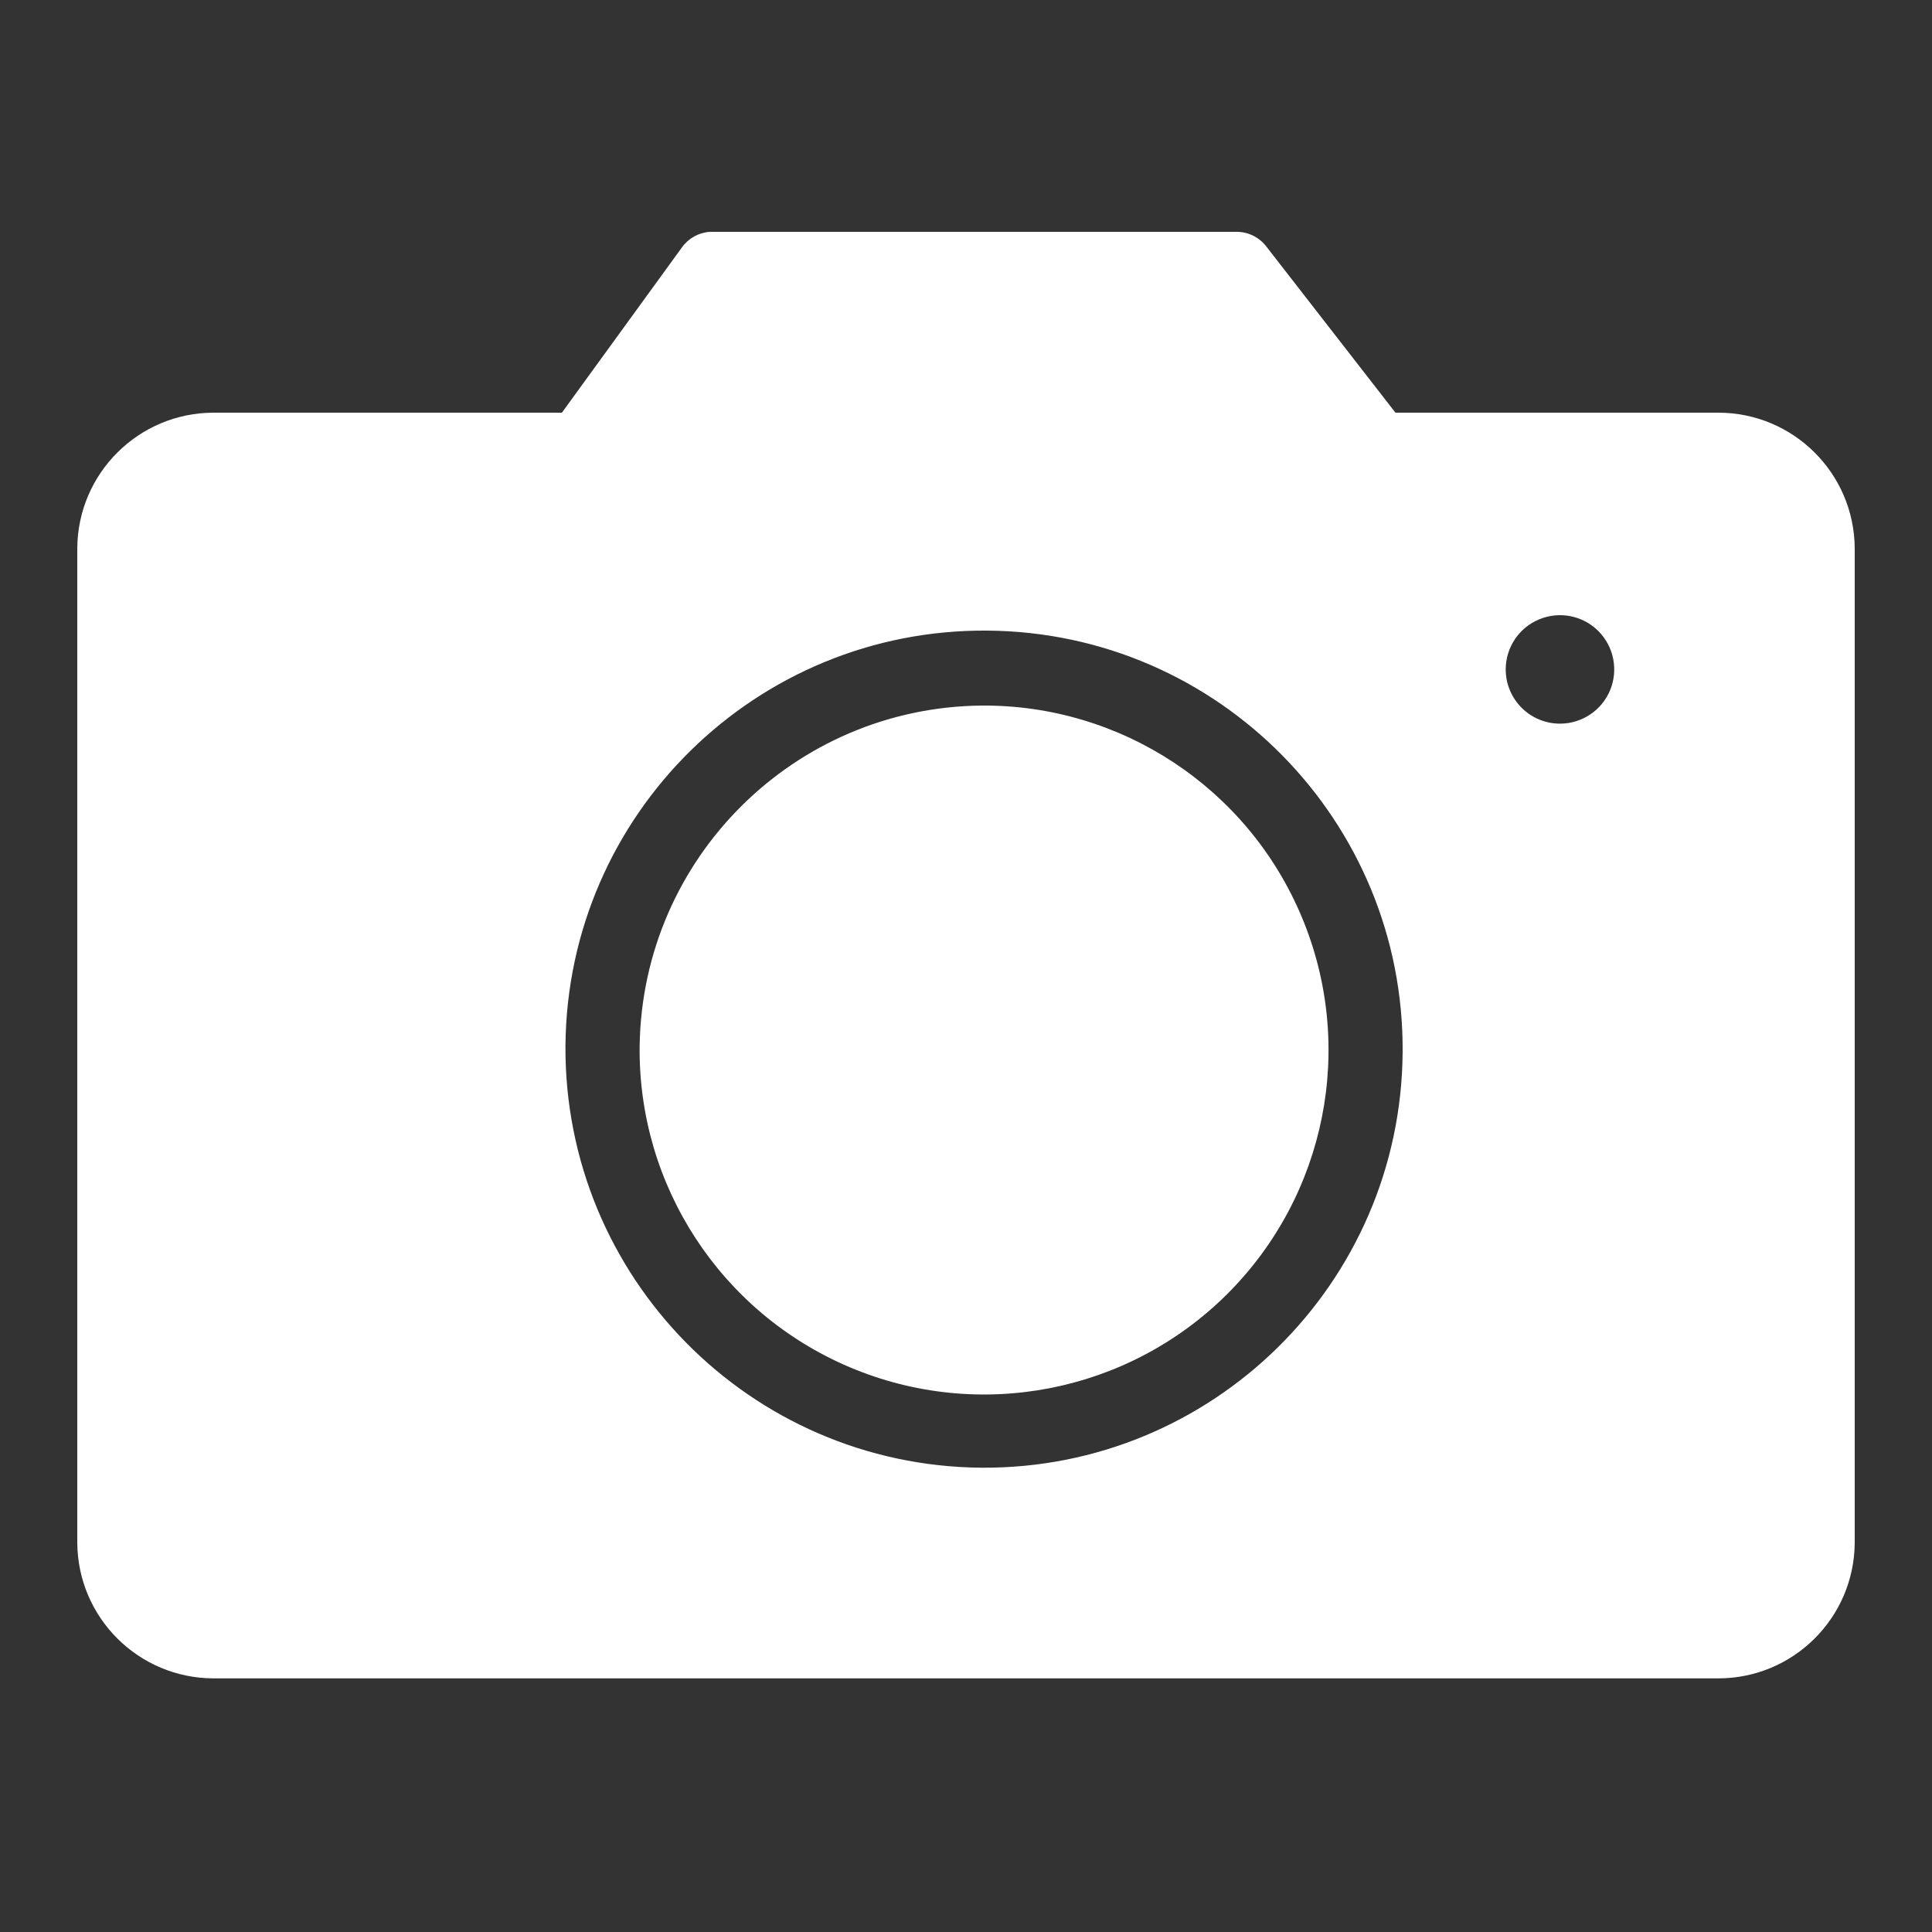 <?xml version="1.0" encoding="UTF-8"?>
<svg width="25px" height="25px" viewBox="0 0 25 25" version="1.1" xmlns="http://www.w3.org/2000/svg" xmlns:xlink="http://www.w3.org/1999/xlink">
    <rect x="0" y="0" width="25" height="25" fill="#333333" stroke="none"/>
    <!-- Generator: Sketch 50.2 (55047) - http://www.bohemiancoding.com/sketch -->
    <title>个人中心_icon_相机小</title>
    <desc>Created with Sketch.</desc>
    <defs></defs>
    <g id="个人中心" stroke="none" stroke-width="1" fill="none" fill-rule="evenodd">
        <g id="个人中心-添加家庭成员-5" transform="translate(-175, -260)">
            <g id="个人中心_icon_相机小" transform="translate(175, 260)">
                <rect id="Rectangle" fill="#D8D8D8" opacity="0" x="0" y="0" width="25" height="25"></rect>
                <path d="M22.234,5.34 C23.205,5.34 23.994,6.124 24,7.095 L24,19.963 C23.994,20.934 23.205,21.718 22.234,21.718 L2.767,21.718 C1.795,21.718 1.006,20.934 1,19.963 L1,7.095 C1.006,6.124 1.795,5.34 2.767,5.34 L7.271,5.34 L8.826,3.199 C8.911,3.081 9.045,3.008 9.189,3 L16.01,3 C16.157,3.002 16.294,3.071 16.384,3.187 L18.057,5.34 L22.234,5.34 Z M12.699,9.13 C14.51,9.116 16.15,10.199 16.847,11.871 C17.545,13.543 17.161,15.47 15.877,16.748 C14.593,18.025 12.663,18.398 10.996,17.692 C9.328,16.986 8.253,15.34 8.277,13.529 C8.315,11.107 10.276,9.155 12.699,9.13 Z M12.699,18.992 C15.689,19.012 18.129,16.605 18.15,13.615 C18.172,10.625 15.766,8.183 12.777,8.16 C9.787,8.136 7.343,10.539 7.317,13.529 C7.298,16.523 9.705,18.967 12.699,18.992 Z M20.186,9.364 C20.47,9.364 20.726,9.193 20.835,8.931 C20.943,8.669 20.883,8.367 20.683,8.166 C20.482,7.965 20.18,7.905 19.918,8.014 C19.655,8.122 19.484,8.378 19.484,8.662 C19.484,9.05 19.799,9.364 20.186,9.364 Z" id="Fill-1" fill="#FFFFFF"></path>
            </g>
        </g>
    </g>
</svg>